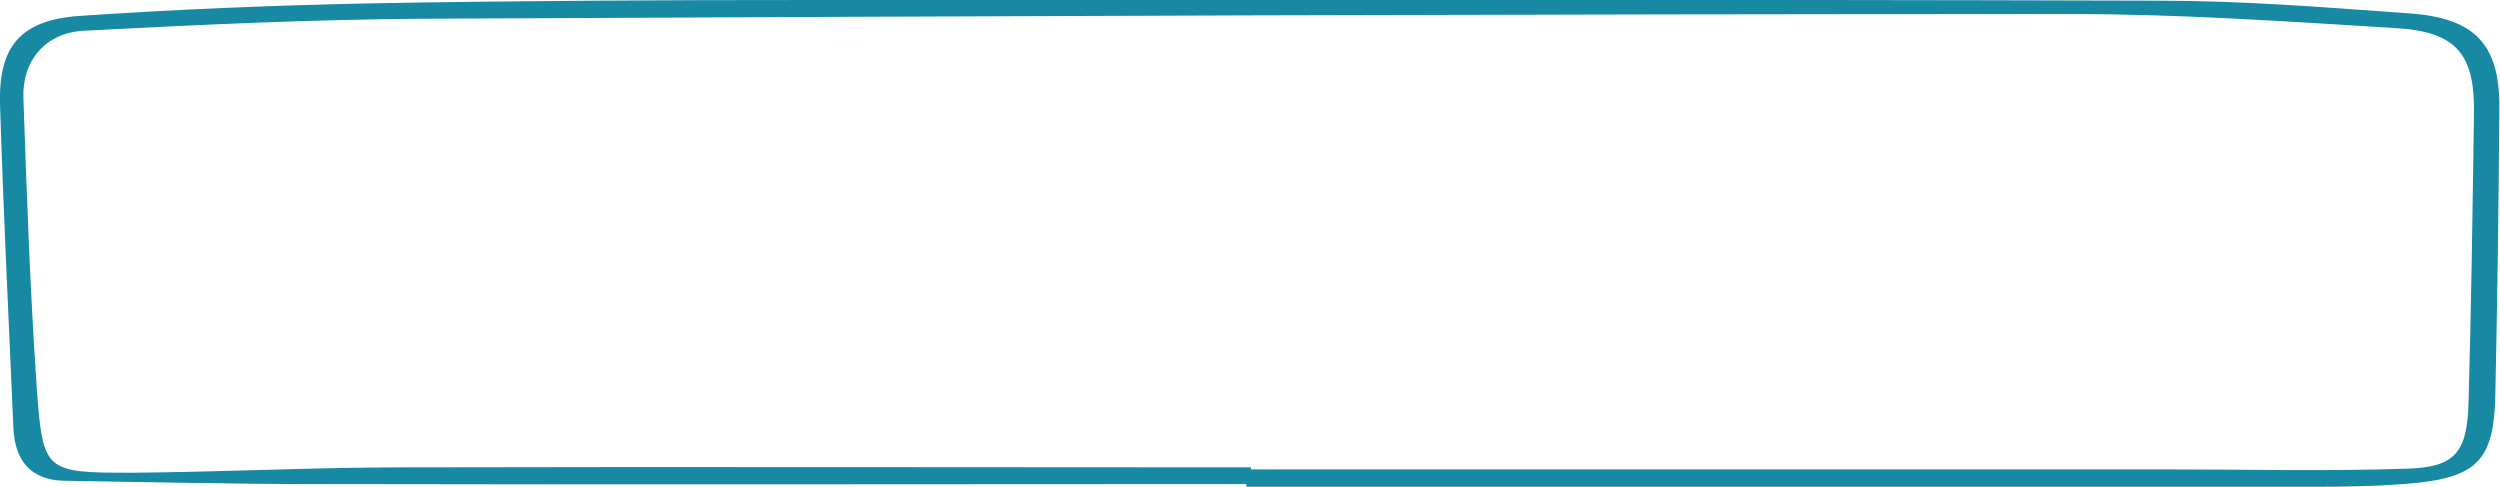 <?xml version="1.0" encoding="utf-8"?>
<!-- Generator: Adobe Illustrator 19.0.0, SVG Export Plug-In . SVG Version: 6.00 Build 0)  -->
<svg version="1.1" id="Layer_1" xmlns="http://www.w3.org/2000/svg" xmlns:xlink="http://www.w3.org/1999/xlink" x="0px" y="0px"
	 viewBox="0 0 373.9 72.8" style="enable-background:new 0 0 373.9 72.8;" xml:space="preserve">
<style type="text/css">
	.st0{fill:#1789A3;}
</style>
<path class="st0" d="M360.3,2c-12.5-0.9-24.9-1.9-37.4-1.9C255.9-0.1,188.9,0,121.9,0c-22.1,0-44.3,0.1-66.4,0.5
	C40.9,0.8,26.2,1.4,11.6,2.4C3,3.1-0.2,7,0,15.5c0.5,16.1,1.3,32.3,2,48.4c0.2,4.9,2.5,7.9,7.6,8c12.6,0.2,25.3,0.5,37.9,0.5
	c46.3,0.1,92.6,0,138.9,0c0,0.1,0,0.2,0,0.4c53.3,0,106.6,0,159.9,0c5.2,0,10.3-0.1,15.4-0.6c8.9-1,11.3-3.7,11.5-13
	c0.3-14.2,0.5-28.3,0.6-42.5C374,6.7,370.3,2.7,360.3,2z M369.2,60.1c-0.2,7.6-2,9.8-9.3,10c-12.1,0.4-24.3,0.1-36.4,0.1
	c-45.5,0-91,0-136.4,0c0-0.1,0-0.2,0-0.3c-42.3,0-84.6-0.1-126.9,0c-13.5,0-27,0.7-40.5,0.8C6.7,70.7,6.4,70.6,5.5,58
	C4.5,43.5,4,29,3.5,14.6c-0.2-5.5,3.3-9.7,9-10c17.1-0.9,34.3-1.7,51.4-1.8c82-0.4,163.9-0.7,245.9-0.7c16.1,0,32.3,1.1,48.4,2.1
	c9.2,0.5,12,3.9,11.8,13C369.8,31.5,369.6,45.8,369.2,60.1z"/>
</svg>
